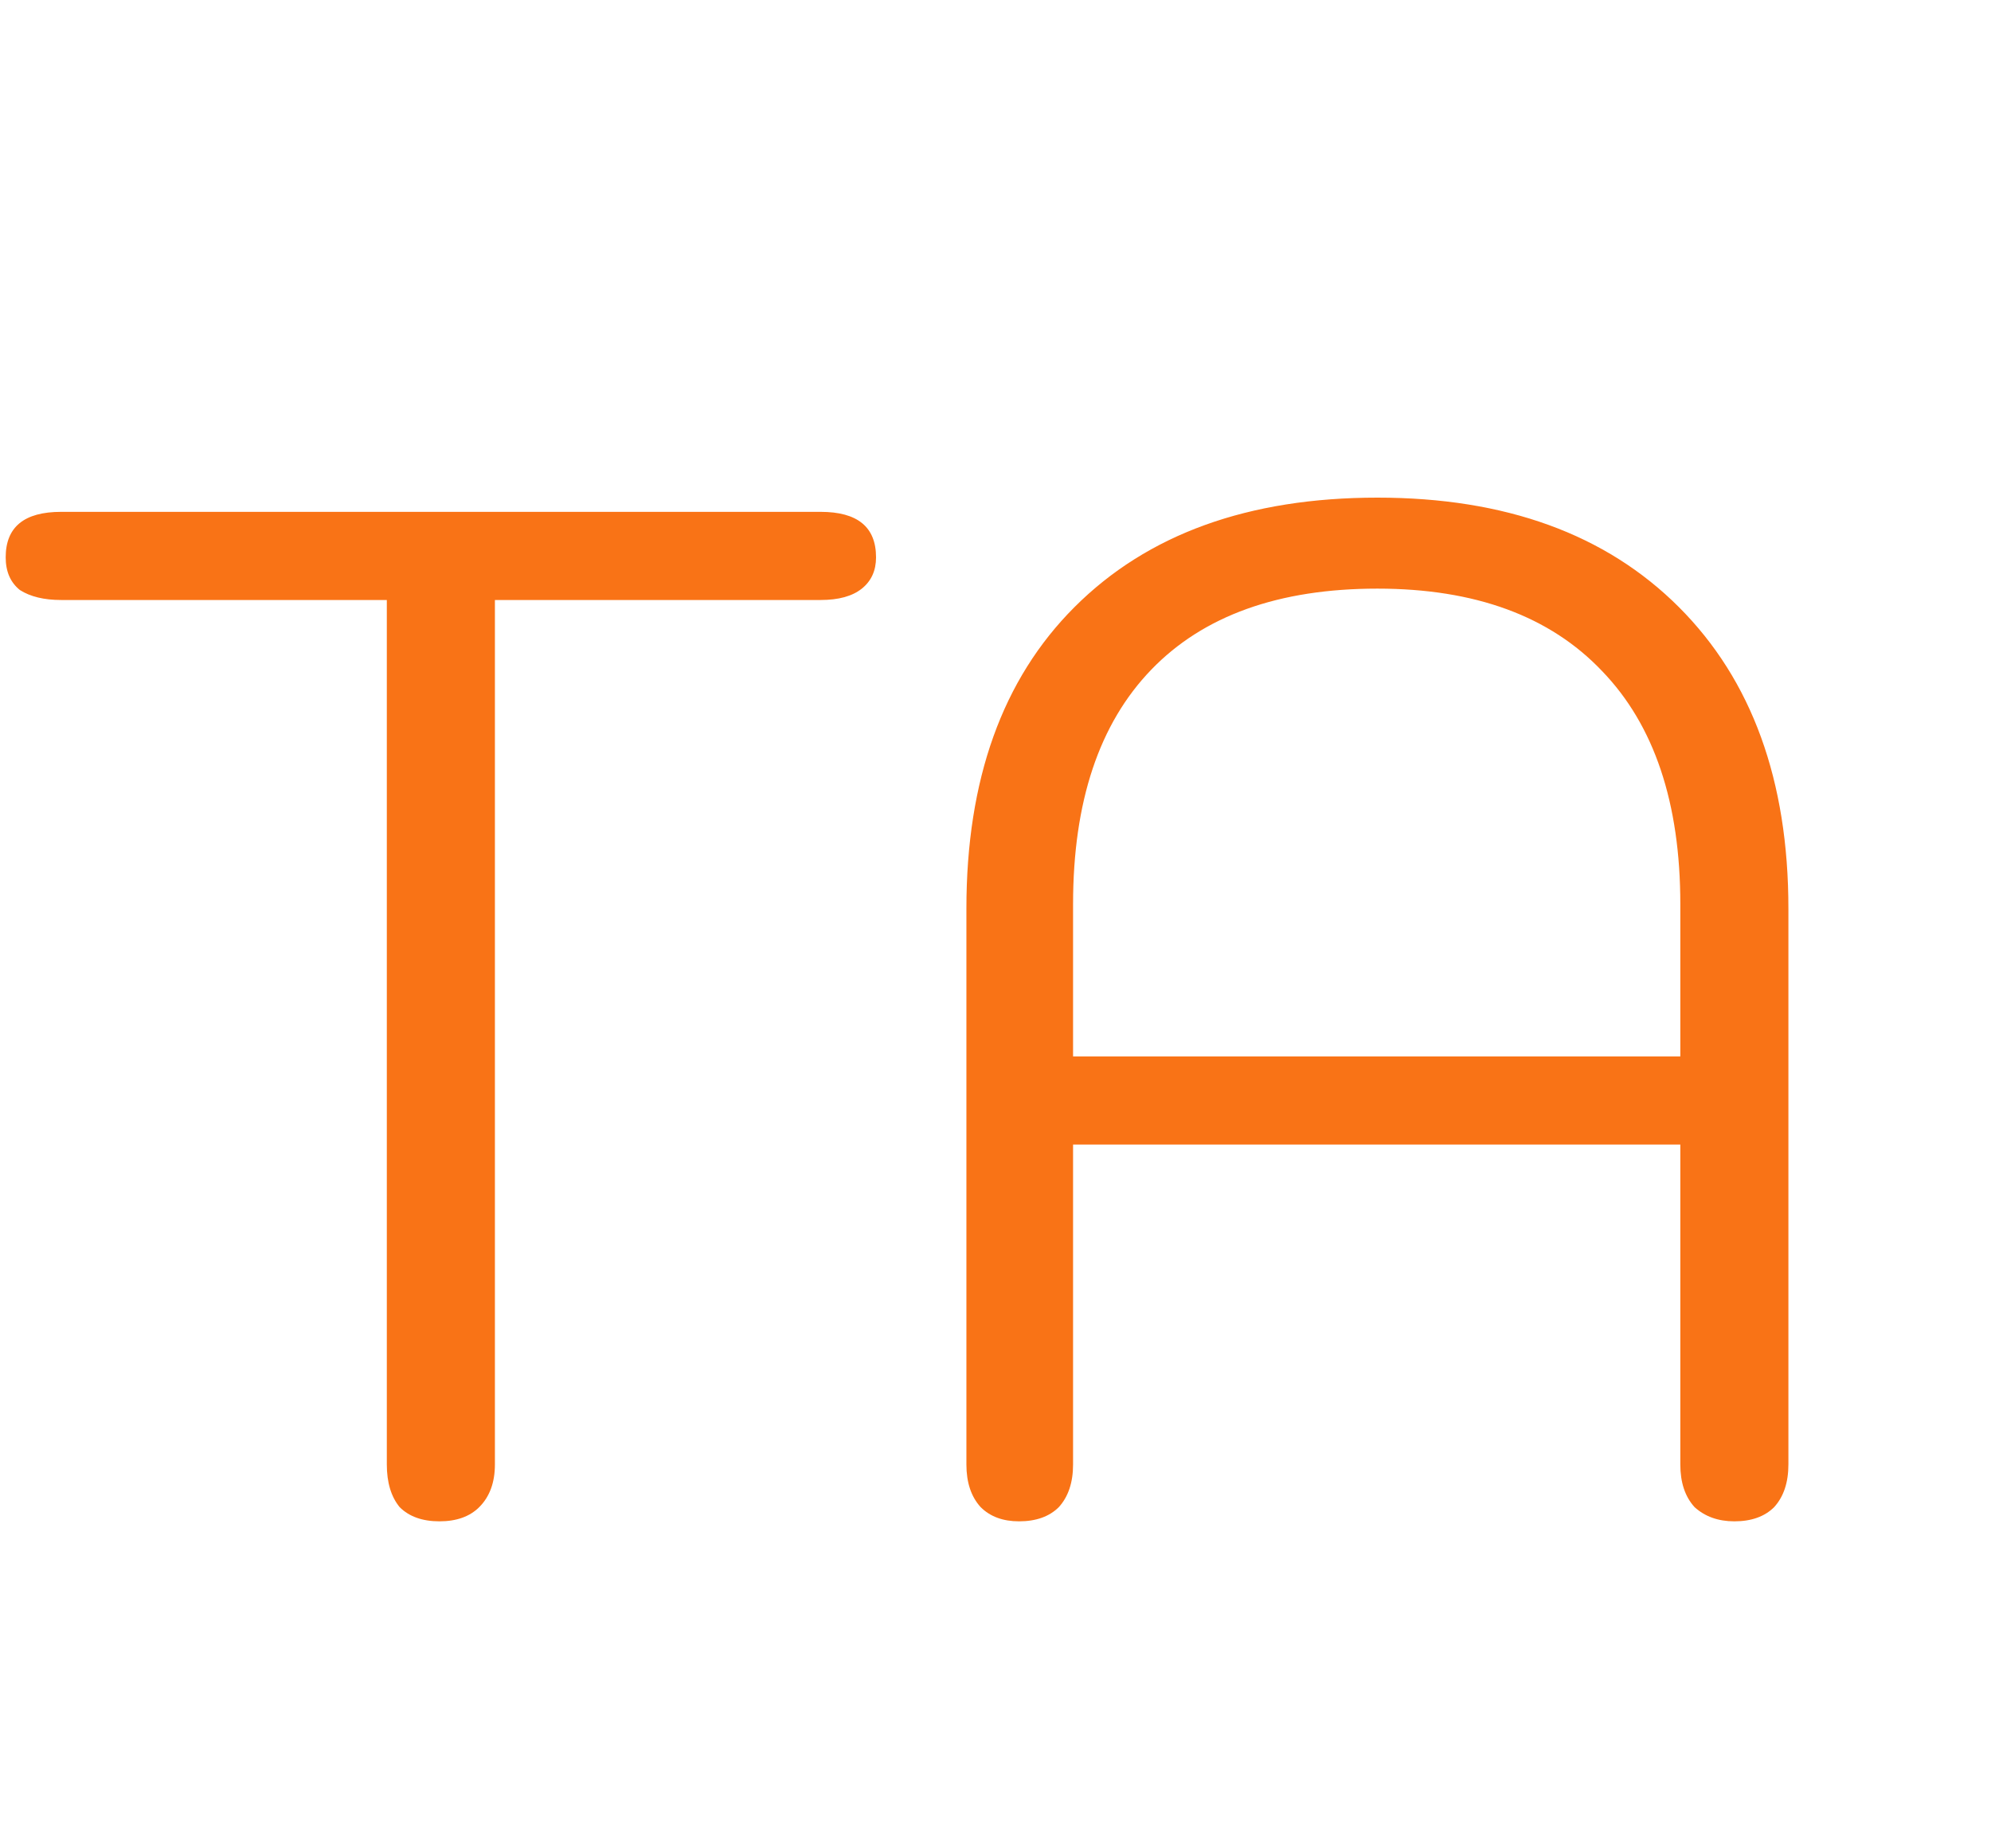 <svg width="70" height="65" viewBox="0 0 70 65" fill="none" xmlns="http://www.w3.org/2000/svg">
<g filter="url(#filter0_d_179_20)">
<path d="M18.45 51.5C17.85 51.5 17.383 51.333 17.05 51C16.75 50.633 16.6 50.133 16.6 49.5V19.1H5.15C4.55 19.1 4.067 18.983 3.7 18.75C3.367 18.483 3.2 18.1 3.2 17.6C3.2 16.533 3.85 16 5.15 16H31.85C33.15 16 33.8 16.533 33.8 17.6C33.8 18.067 33.633 18.433 33.3 18.7C32.967 18.967 32.483 19.1 31.85 19.1H20.4V49.5C20.4 50.133 20.217 50.633 19.85 51C19.517 51.333 19.05 51.5 18.45 51.5ZM38.827 51.5C38.26 51.5 37.81 51.333 37.477 51C37.143 50.633 36.977 50.133 36.977 49.5V29.95C36.977 25.417 38.243 21.883 40.777 19.35C43.343 16.783 46.893 15.5 51.427 15.5C55.927 15.5 59.46 16.783 62.027 19.35C64.593 21.917 65.877 25.45 65.877 29.95V49.5C65.877 50.133 65.71 50.633 65.377 51C65.043 51.333 64.577 51.5 63.977 51.5C63.41 51.5 62.943 51.333 62.577 51C62.243 50.633 62.077 50.133 62.077 49.5V38.25H40.727V49.5C40.727 50.133 40.56 50.633 40.227 51C39.893 51.333 39.427 51.5 38.827 51.5ZM62.077 35.15V29.8C62.077 26.233 61.16 23.5 59.327 21.6C57.493 19.667 54.86 18.7 51.427 18.7C47.96 18.7 45.31 19.65 43.477 21.55C41.643 23.45 40.727 26.2 40.727 29.8V35.15H62.077Z" fill="#F97316"/>
</g>
<defs>
<filter id="filter0_d_179_20" x="0.2" y="15.5" width="65.677" height="38" filterUnits="userSpaceOnUse" color-interpolation-filters="sRGB">
<feFlood flood-opacity="0" result="BackgroundImageFix"/>
<feColorMatrix in="SourceAlpha" type="matrix" values="0 0 0 0 0 0 0 0 0 0 0 0 0 0 0 0 0 0 127 0" result="hardAlpha"/>
<feOffset dx="-3" dy="2"/>
<feComposite in2="hardAlpha" operator="out"/>
<feColorMatrix type="matrix" values="0 0 0 0 0.759 0 0 0 0 0.466 0 0 0 0 0.026 0 0 0 0.25 0"/>
<feBlend mode="normal" in2="BackgroundImageFix" result="effect1_dropShadow_179_20"/>
<feBlend mode="normal" in="SourceGraphic" in2="effect1_dropShadow_179_20" result="shape"/>
</filter>
</defs>
</svg>
